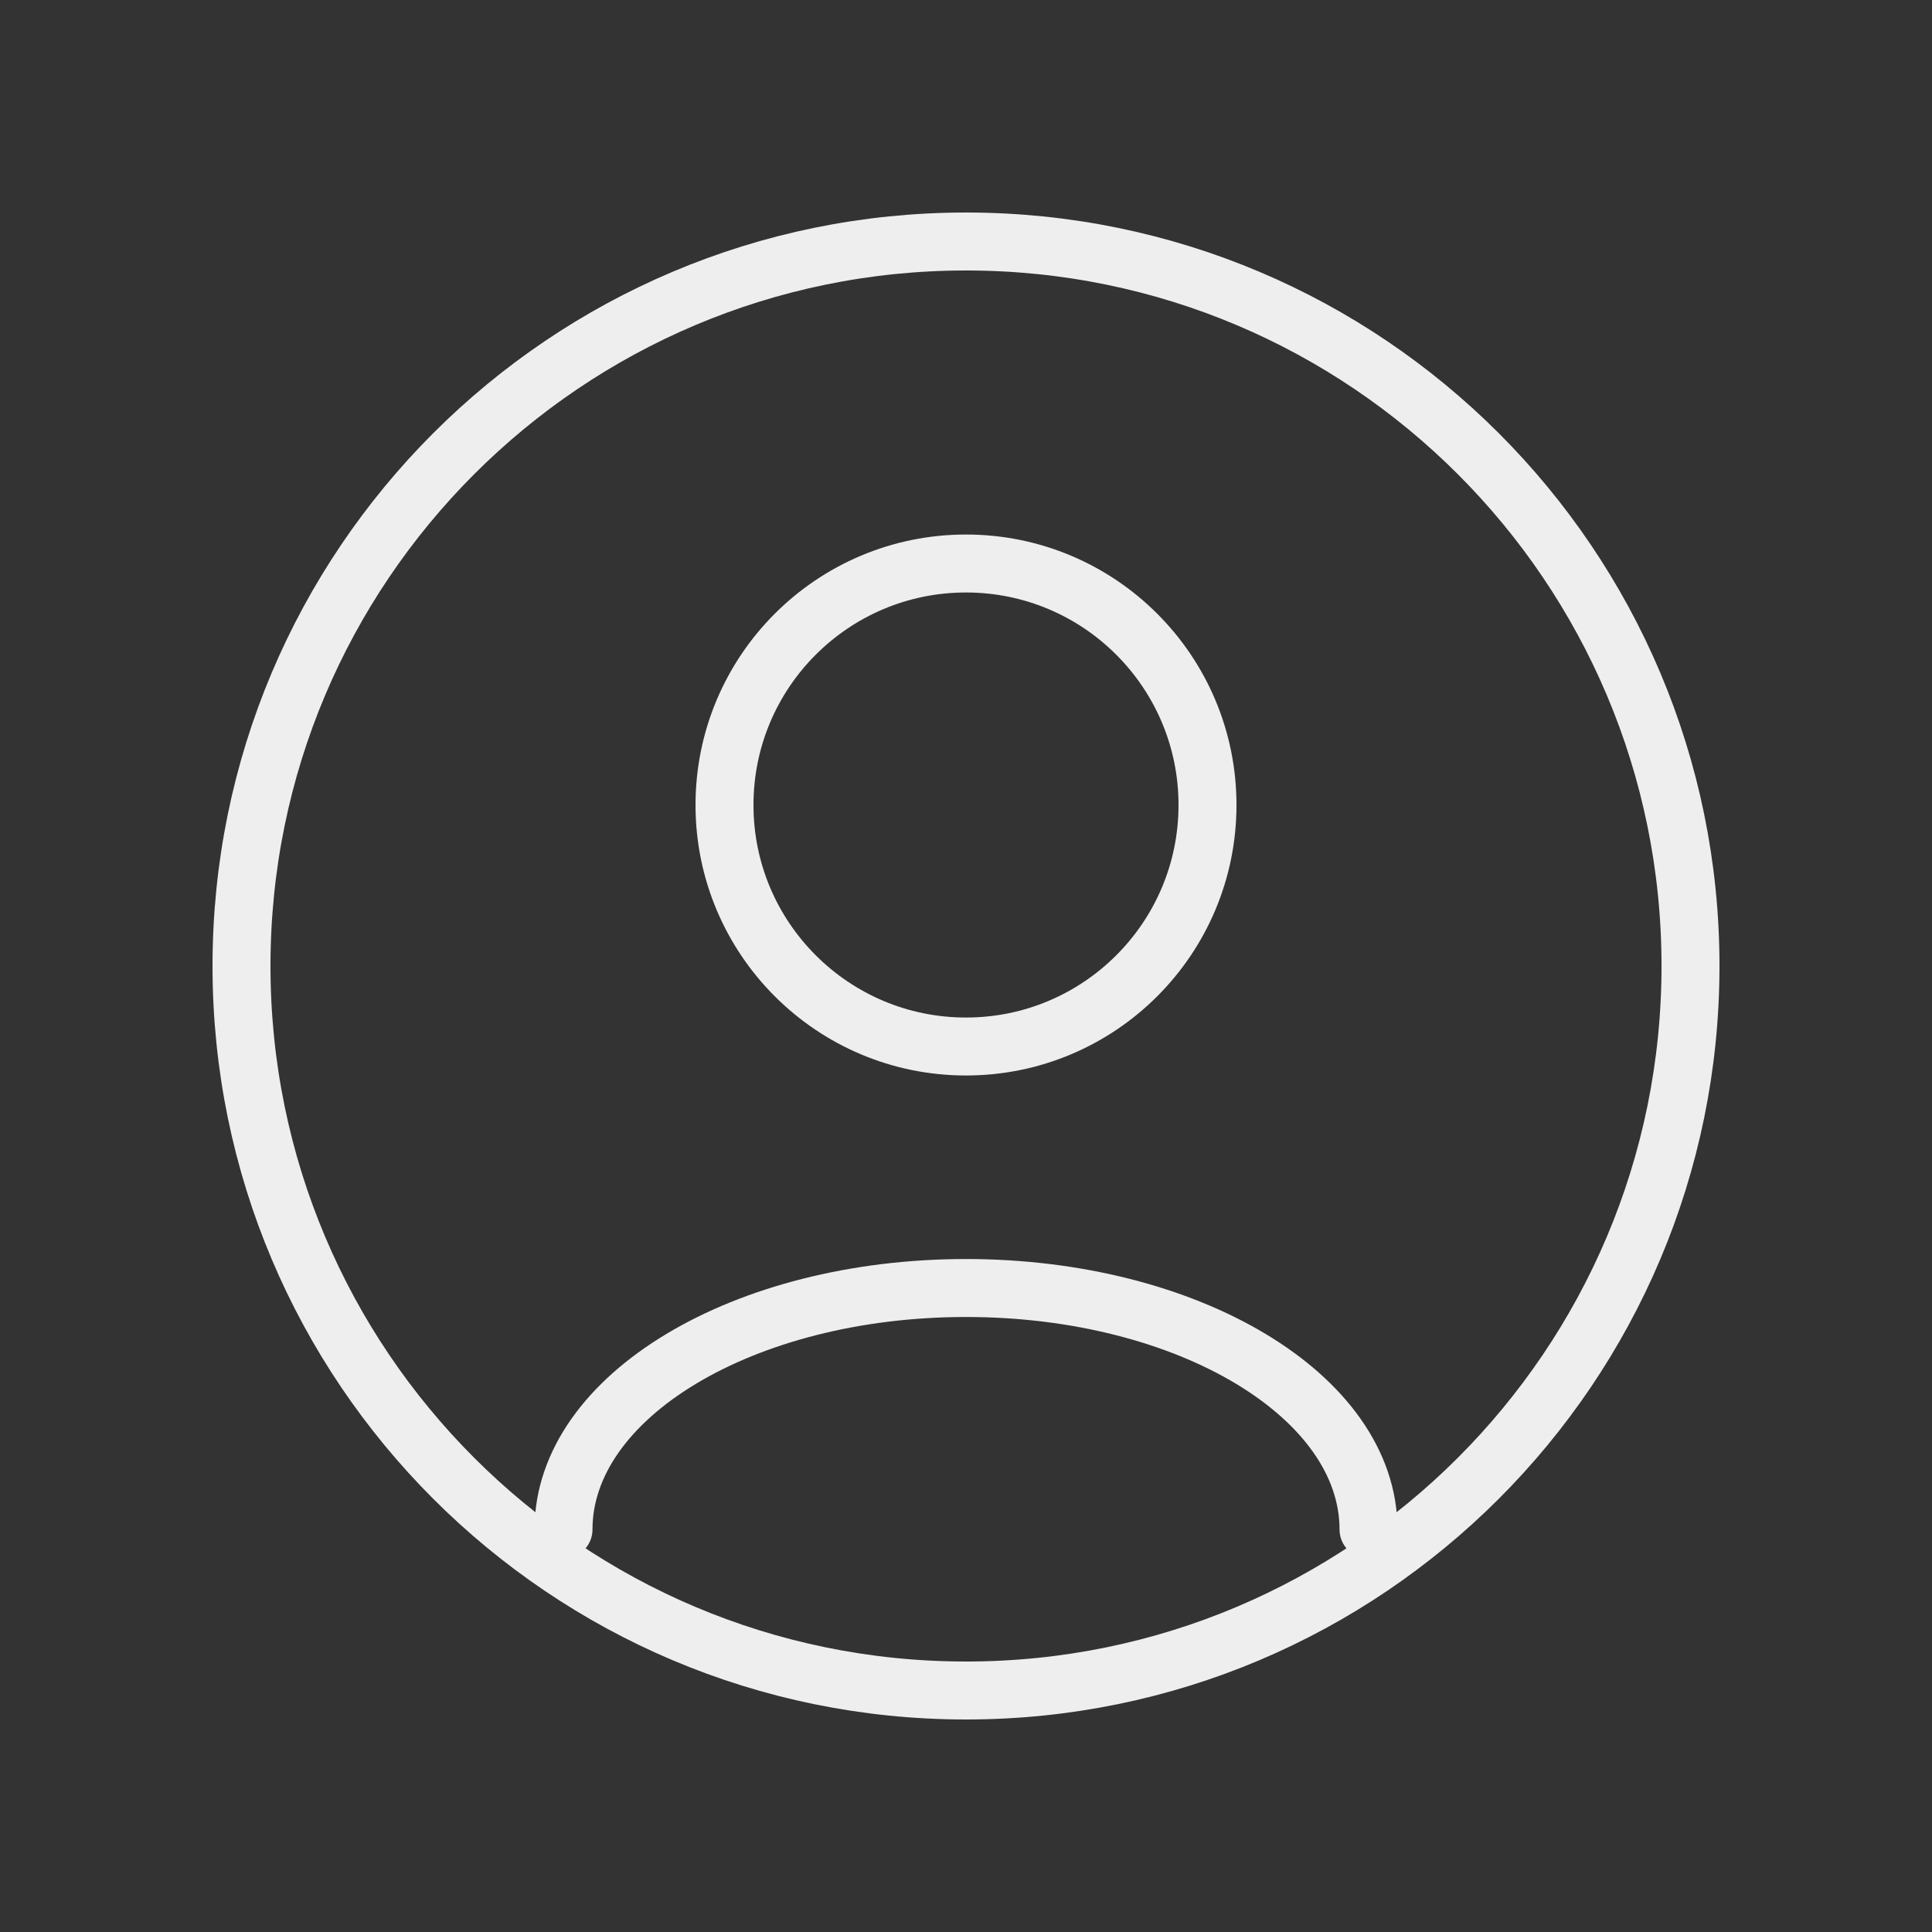 <svg width="100" height="100" viewBox="0 0 100 100" fill="none" xmlns="http://www.w3.org/2000/svg">
<rect x="0" y="0" width="100" height="100" fill="#333333" stroke="none"/>
<path d="M29.167 79.167C29.167 72.263 38.494 66.667 50 66.667C61.506 66.667 70.834 72.263 70.834 79.167" stroke="#EEEEEE" stroke-width="3" stroke-linecap="round" stroke-linejoin="round"/>
<path d="M50 54.167C56.904 54.167 62.5 48.57 62.5 41.667C62.5 34.763 56.904 29.167 50 29.167C43.096 29.167 37.5 34.763 37.5 41.667C37.5 48.57 43.096 54.167 50 54.167Z" stroke="#EEEEEE" stroke-width="3" stroke-linecap="round" stroke-linejoin="round"/>
<path d="M50 87.5C70.711 87.5 87.5 70.711 87.5 50C87.5 29.289 70.711 12.5 50 12.5C29.289 12.5 12.5 29.289 12.5 50C12.5 70.711 29.289 87.5 50 87.5Z" stroke="#EEEEEE" stroke-width="3" stroke-miterlimit="10" stroke-linecap="round" stroke-linejoin="round"/>
</svg>
